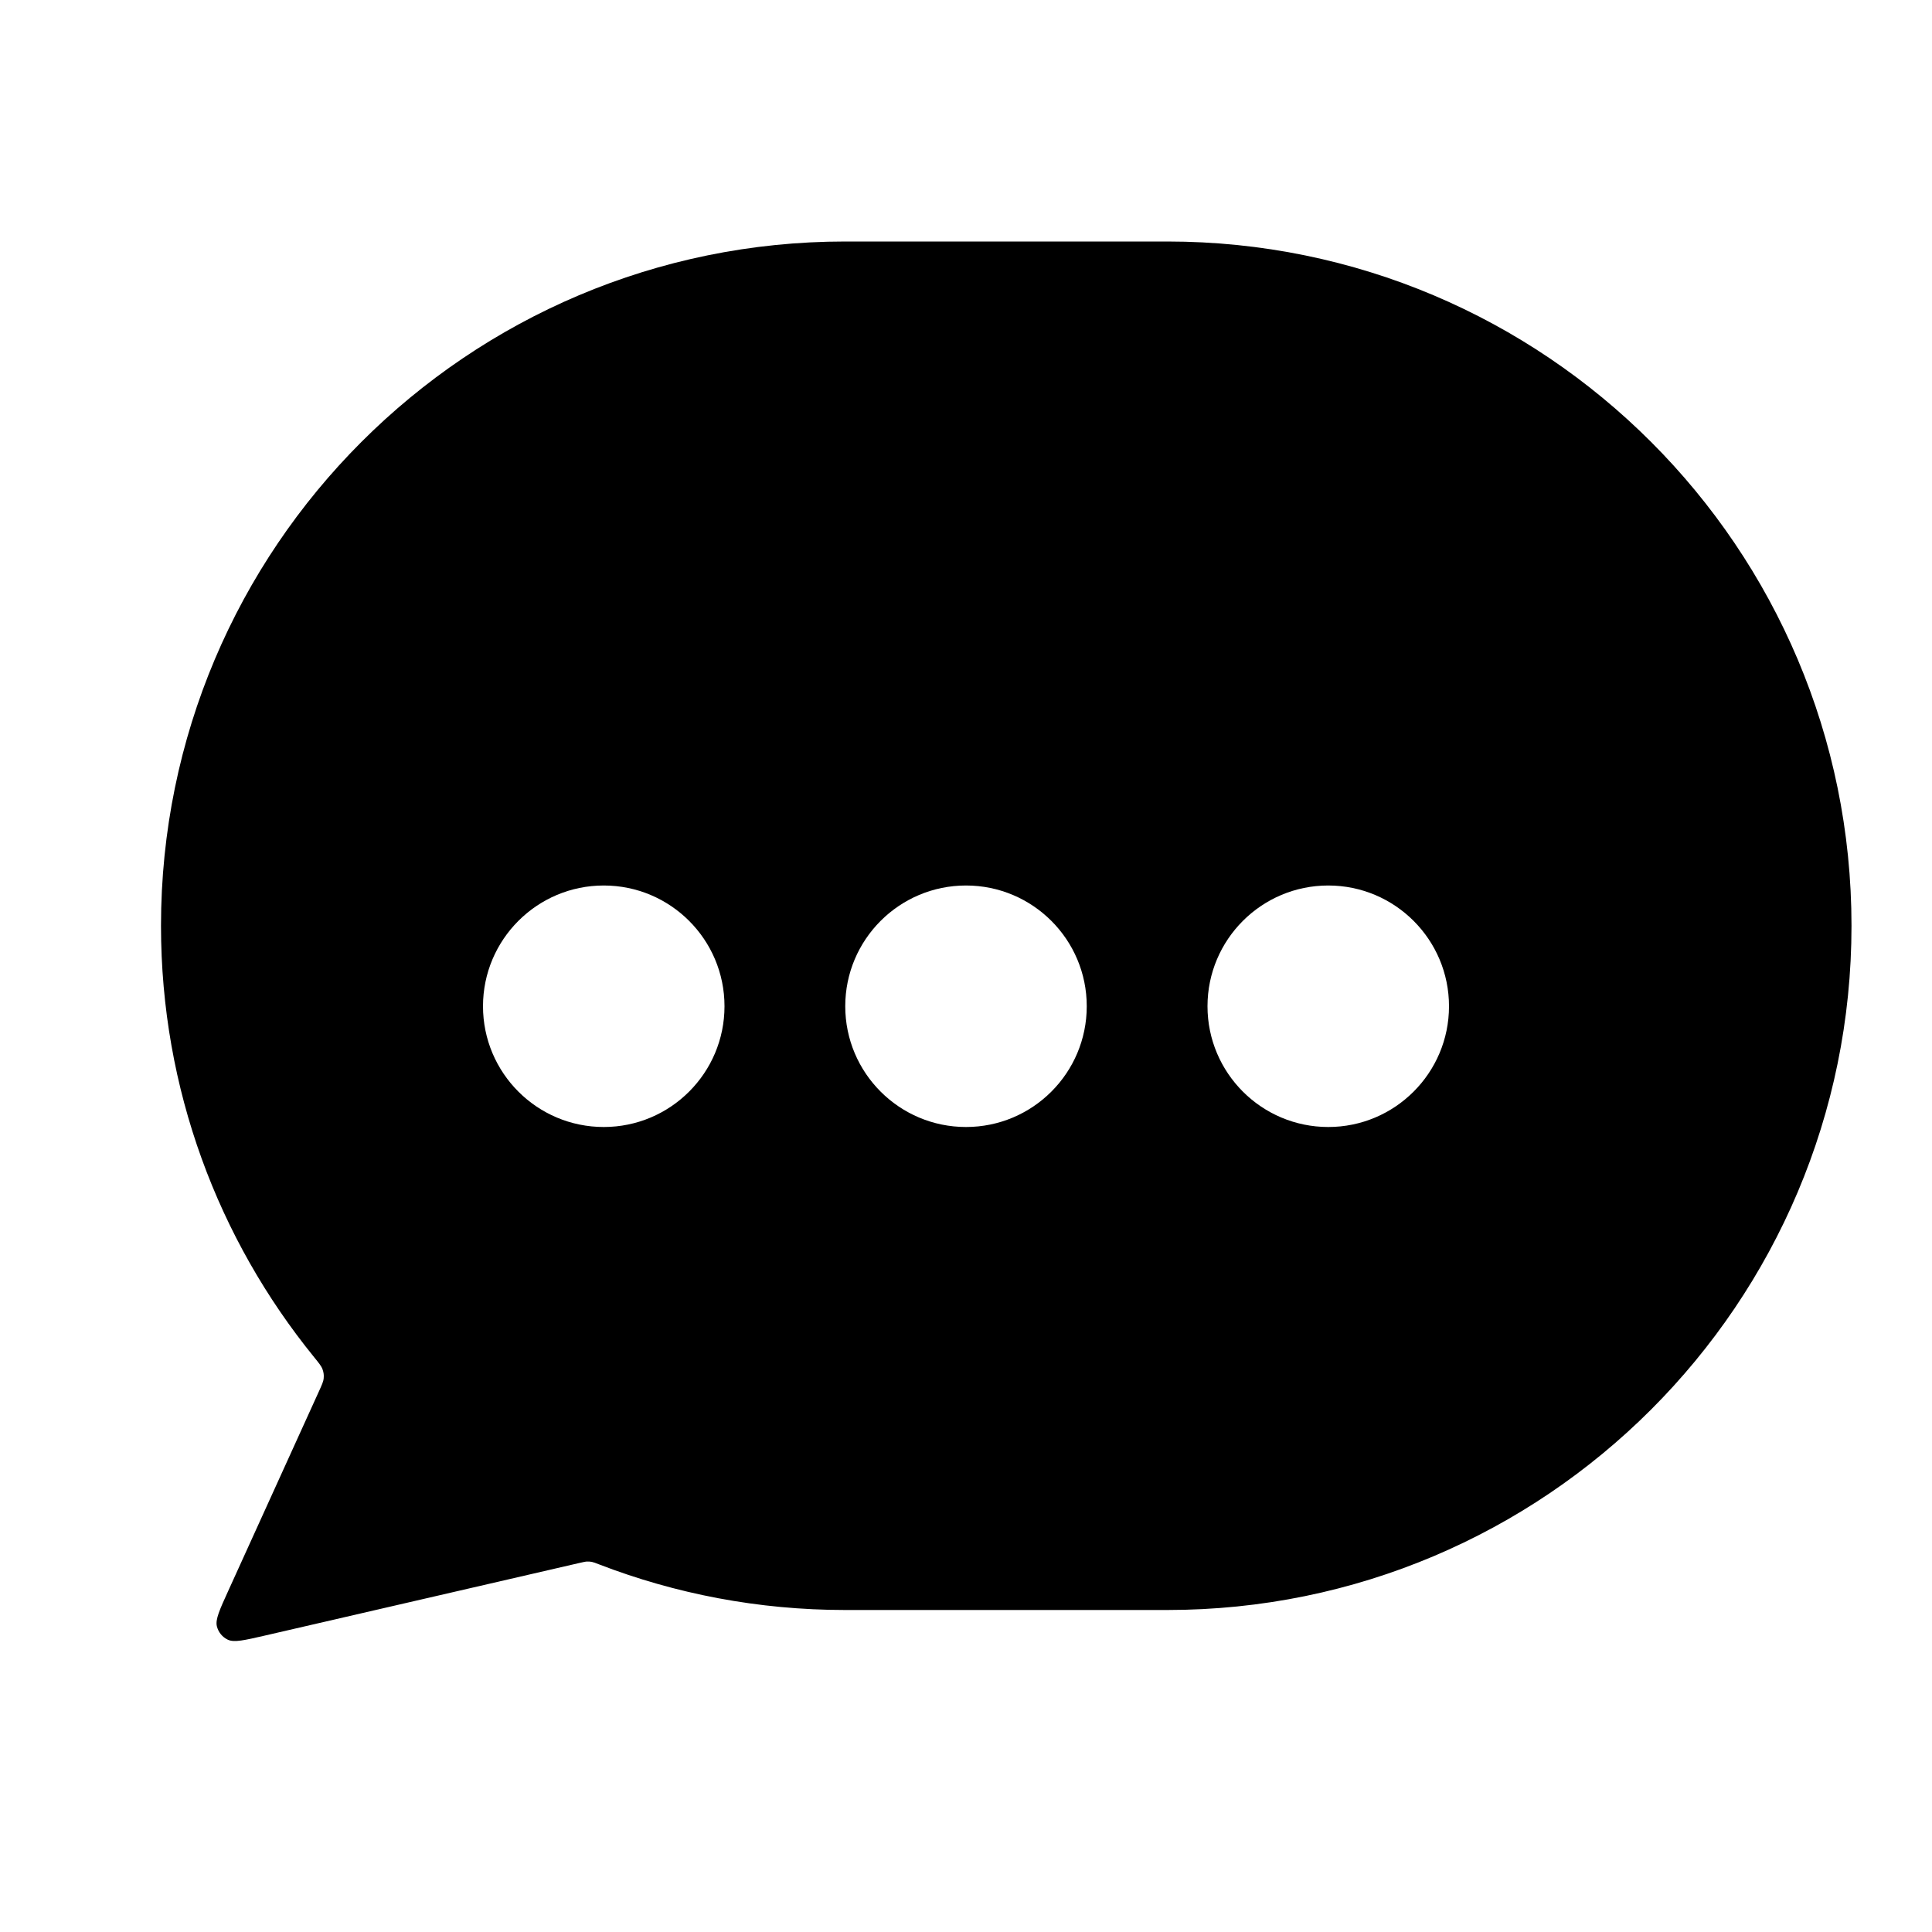 <svg width="24" height="24" viewBox="0 0 24 24" fill="none" xmlns="http://www.w3.org/2000/svg">
<path fill-rule="evenodd" clip-rule="evenodd" d="M10.5 3C5.806 3 2 6.806 2 11.5C2 13.531 2.713 15.396 3.901 16.858C3.962 16.933 3.993 16.971 4.007 17.011C4.02 17.046 4.025 17.082 4.021 17.12C4.018 17.162 3.998 17.204 3.96 17.288L2.835 19.763C2.727 20 2.674 20.118 2.694 20.202C2.712 20.275 2.762 20.337 2.83 20.369C2.909 20.406 3.036 20.376 3.289 20.318L7.201 19.415C7.247 19.405 7.269 19.399 7.292 19.398C7.312 19.397 7.331 19.399 7.351 19.402C7.373 19.407 7.396 19.415 7.441 19.433C8.39 19.799 9.422 20 10.5 20H14.5C19.194 20 23 16.194 23 11.5C23 6.806 19.194 3 14.5 3H10.5ZM16.5 14C17.328 14 18 13.328 18 12.5C18 11.672 17.328 11 16.5 11C15.672 11 15 11.672 15 12.5C15 13.328 15.672 14 16.5 14ZM13.5 12.5C13.5 13.328 12.828 14 12 14C11.172 14 10.5 13.328 10.5 12.5C10.5 11.672 11.172 11 12 11C12.828 11 13.5 11.672 13.5 12.5ZM7.5 14C8.328 14 9 13.328 9 12.5C9 11.672 8.328 11 7.5 11C6.672 11 6 11.672 6 12.5C6 13.328 6.672 14 7.5 14Z" fill="black"/>
</svg>
